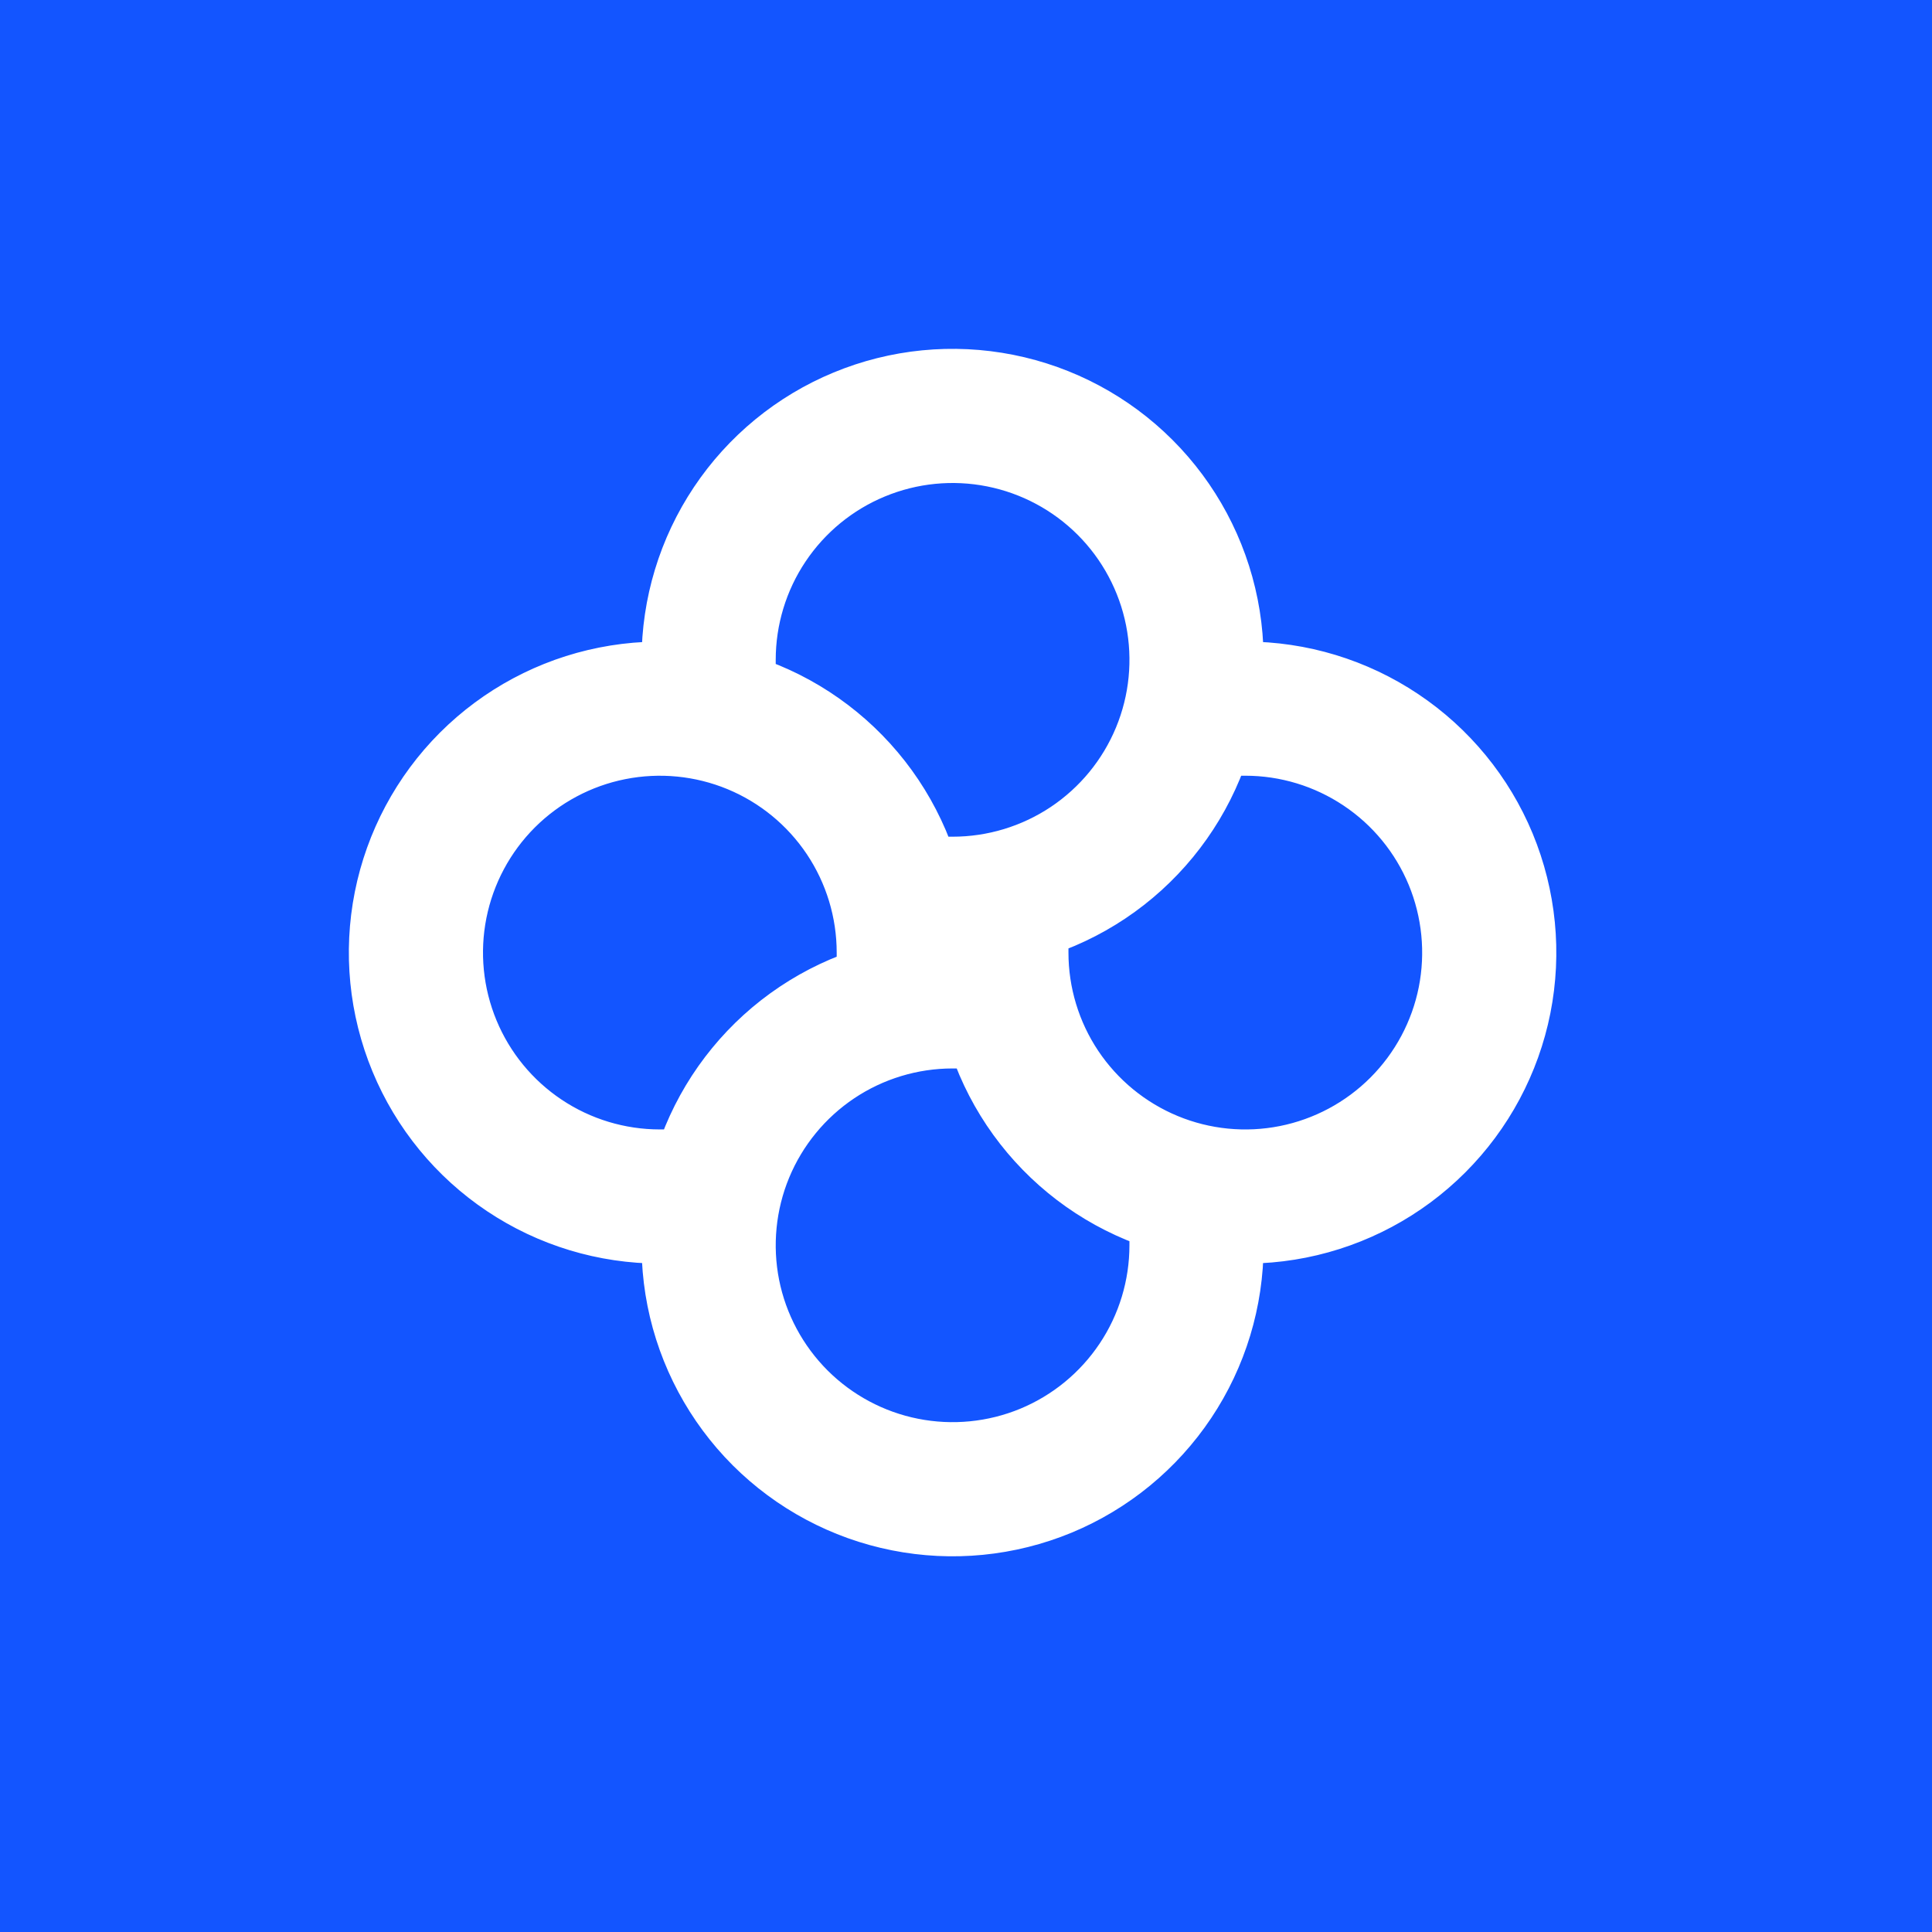 <svg width="48" height="48" viewBox="0 0 48 48" fill="none" xmlns="http://www.w3.org/2000/svg">
<rect width="48" height="48" fill="#1355FF"/>
<path d="M29.727 30.939C29.727 32.138 29.372 33.31 28.706 34.306C28.04 35.303 27.093 36.08 25.986 36.539C24.878 36.997 23.66 37.117 22.484 36.883C21.309 36.65 20.229 36.072 19.381 35.225C18.534 34.377 17.956 33.297 17.722 32.122C17.489 30.946 17.609 29.727 18.067 28.62C18.526 27.513 19.303 26.566 20.299 25.9C21.296 25.234 22.468 24.879 23.667 24.879M30.939 17.606C32.138 17.606 33.31 17.962 34.306 18.628C35.303 19.293 36.08 20.24 36.539 21.347C36.997 22.455 37.117 23.673 36.884 24.849C36.65 26.025 36.072 27.105 35.225 27.952C34.377 28.8 33.297 29.377 32.122 29.611C30.946 29.845 29.727 29.725 28.62 29.266C27.513 28.807 26.566 28.03 25.9 27.034C25.234 26.037 24.879 24.865 24.879 23.667M17.606 16.394C17.606 15.195 17.961 14.023 18.627 13.027C19.293 12.03 20.24 11.253 21.347 10.795C22.455 10.336 23.673 10.216 24.849 10.45C26.025 10.684 27.105 11.261 27.952 12.108C28.8 12.956 29.377 14.036 29.611 15.211C29.845 16.387 29.725 17.606 29.266 18.713C28.807 19.821 28.03 20.767 27.034 21.433C26.037 22.099 24.865 22.454 23.667 22.454M16.394 29.727C15.195 29.727 14.023 29.372 13.027 28.706C12.03 28.04 11.253 27.093 10.795 25.986C10.336 24.878 10.216 23.66 10.45 22.484C10.684 21.309 11.261 20.229 12.108 19.381C12.956 18.534 14.036 17.956 15.211 17.723C16.387 17.489 17.606 17.609 18.713 18.067C19.821 18.526 20.767 19.303 21.433 20.299C22.099 21.296 22.454 22.468 22.454 23.667" stroke="white" stroke-width="3.333" stroke-linecap="square" stroke-linejoin="round"/>
</svg>
